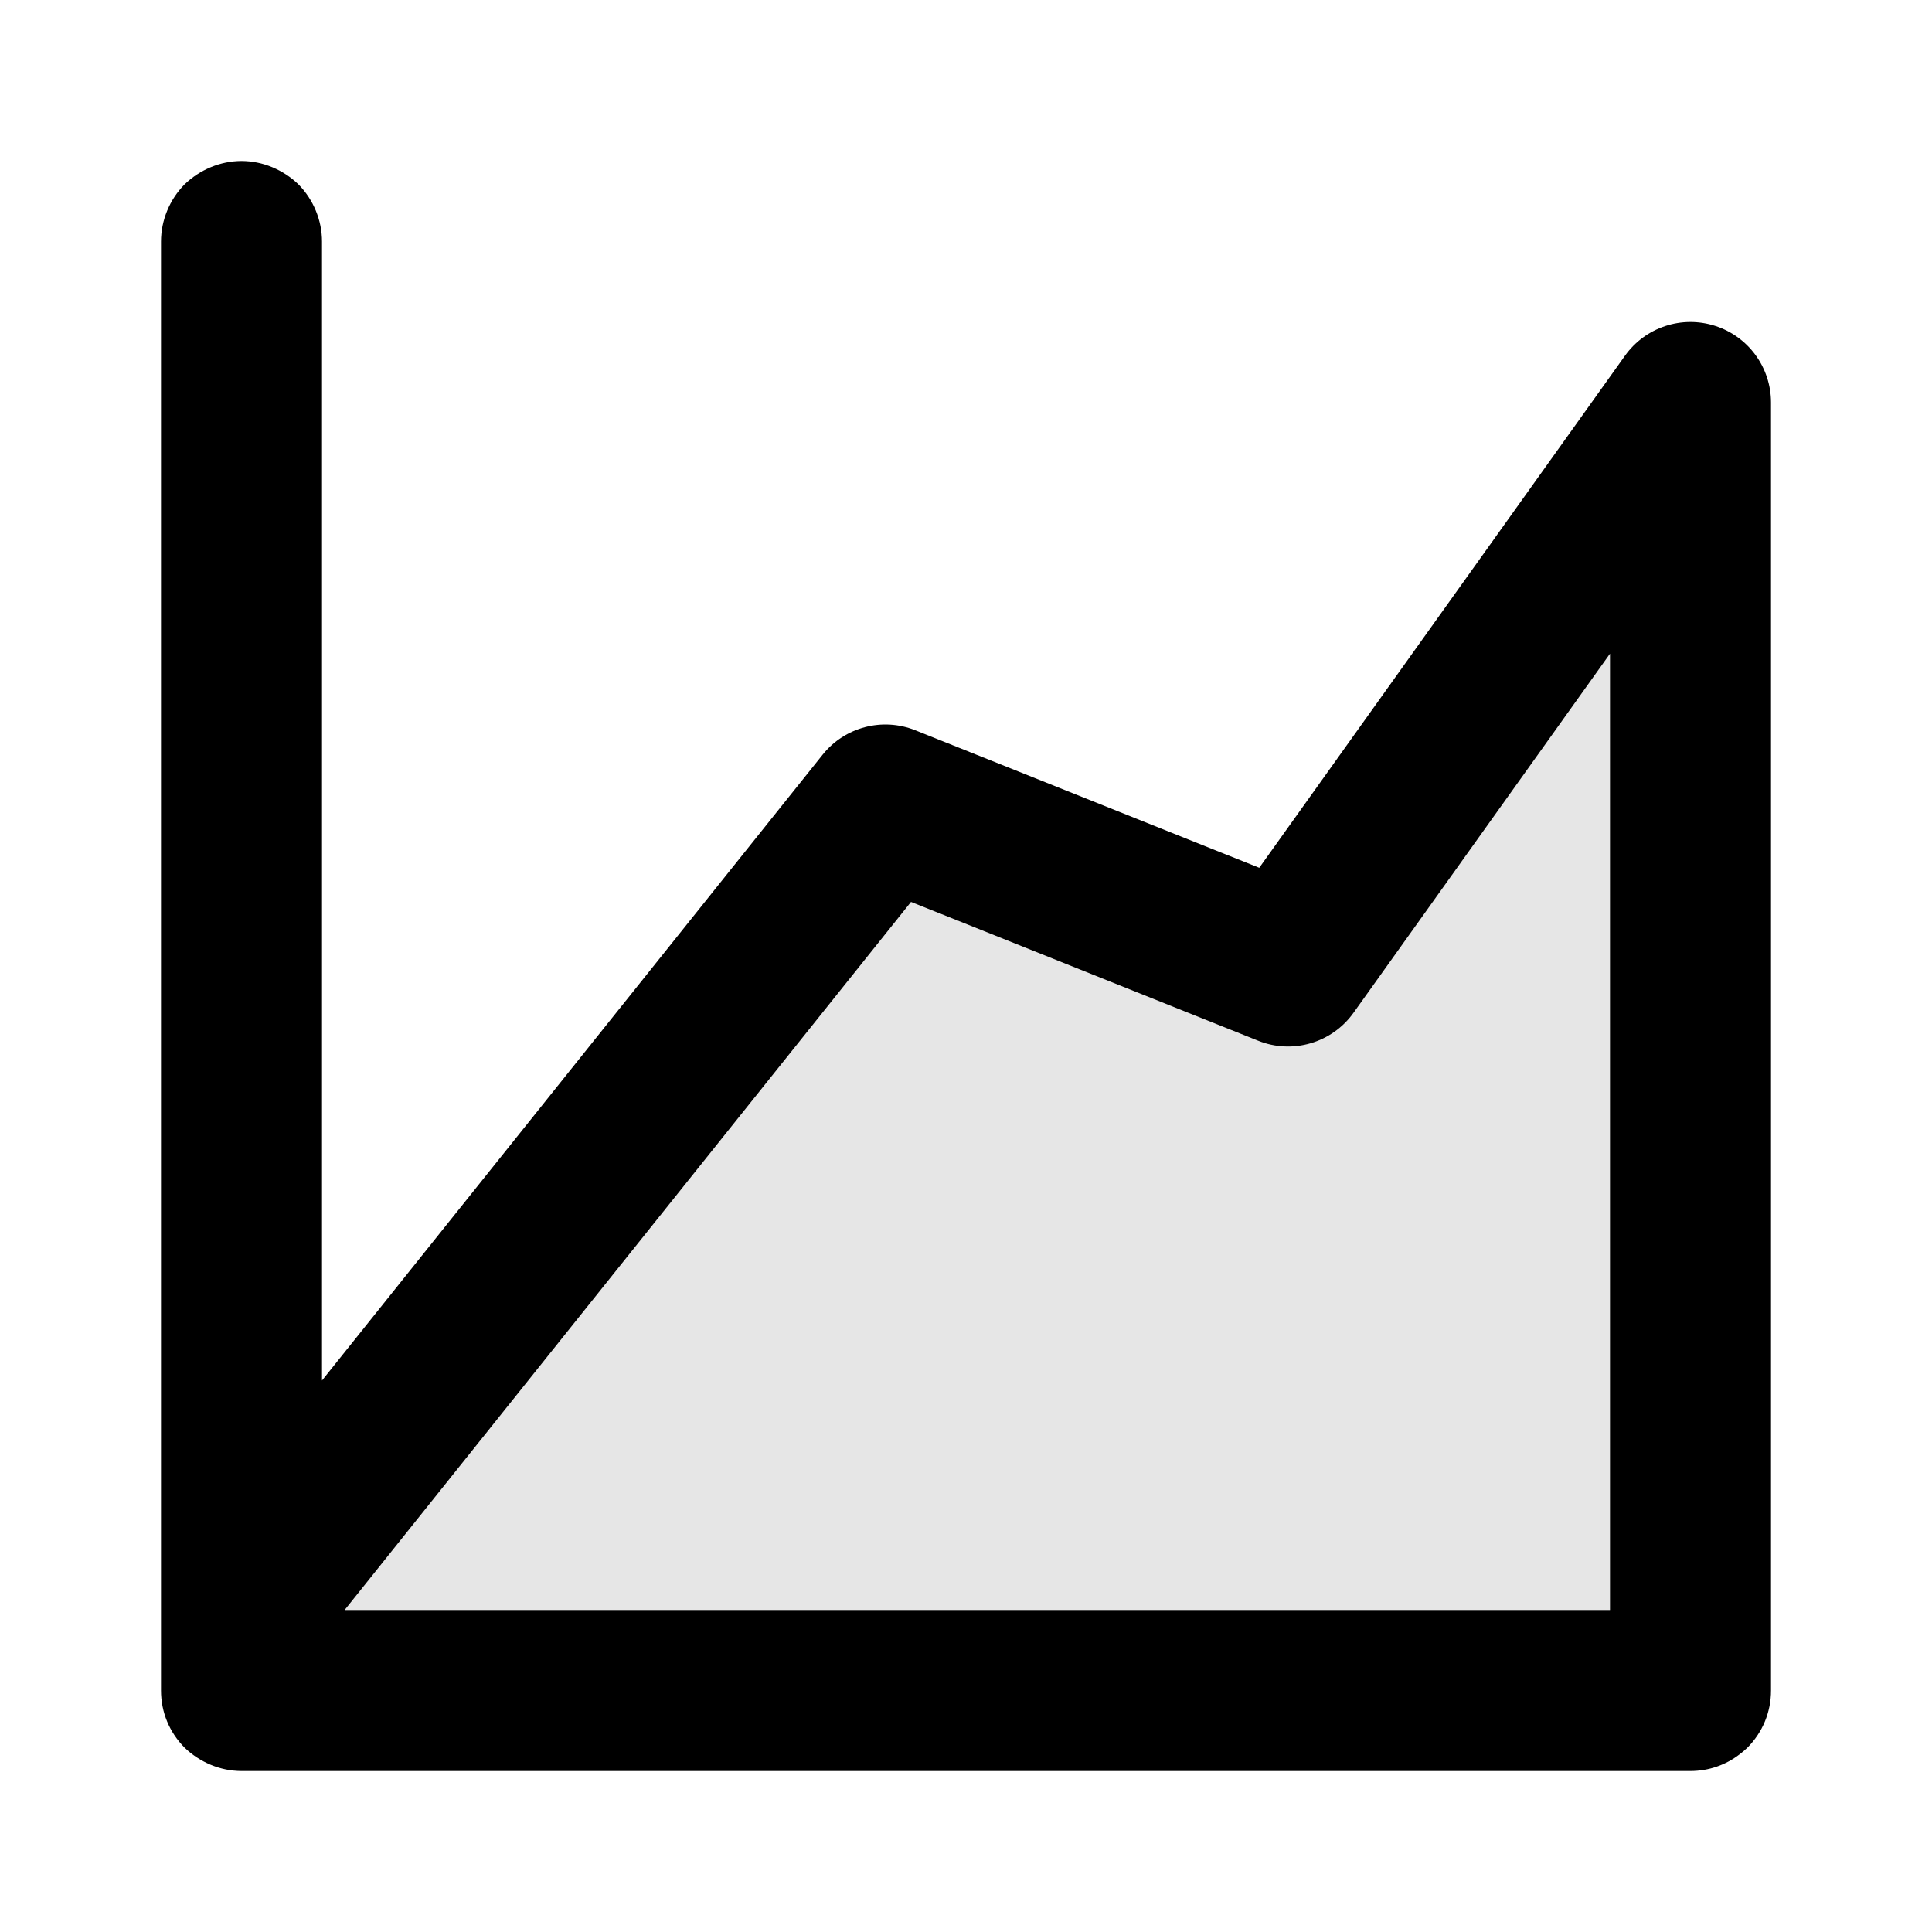 <svg width="24" height="24" viewBox="0 0 24 24" fill="none" xmlns="http://www.w3.org/2000/svg">
<path fill-rule="evenodd" clip-rule="evenodd" d="M4 17.149L10.219 9.375C10.494 9.031 10.962 8.908 11.371 9.072L15.643 10.78L20.186 4.419C20.439 4.065 20.891 3.915 21.305 4.048C21.719 4.18 22 4.565 22 5V21C22 21.27 21.895 21.52 21.707 21.71C21.676 21.74 21.643 21.768 21.608 21.794C21.44 21.923 21.229 22 21 22H3C2.735 22 2.48 21.89 2.293 21.71C2.105 21.52 2 21.27 2 21V3C2 2.74 2.105 2.48 2.293 2.29C2.48 2.11 2.735 2 3 2C3.265 2 3.52 2.11 3.707 2.29C3.895 2.48 4 2.74 4 3V17.149ZM4.281 20H20V8.12L16.814 12.581C16.546 12.956 16.056 13.1 15.629 12.928L11.317 11.204L4.281 20Z" fill="black"/>
<path fill-rule="evenodd" clip-rule="evenodd" d="M3 21V19.5L11 10L16 12L21 5V21" fill="black" fill-opacity="0.1"/>
</svg>
